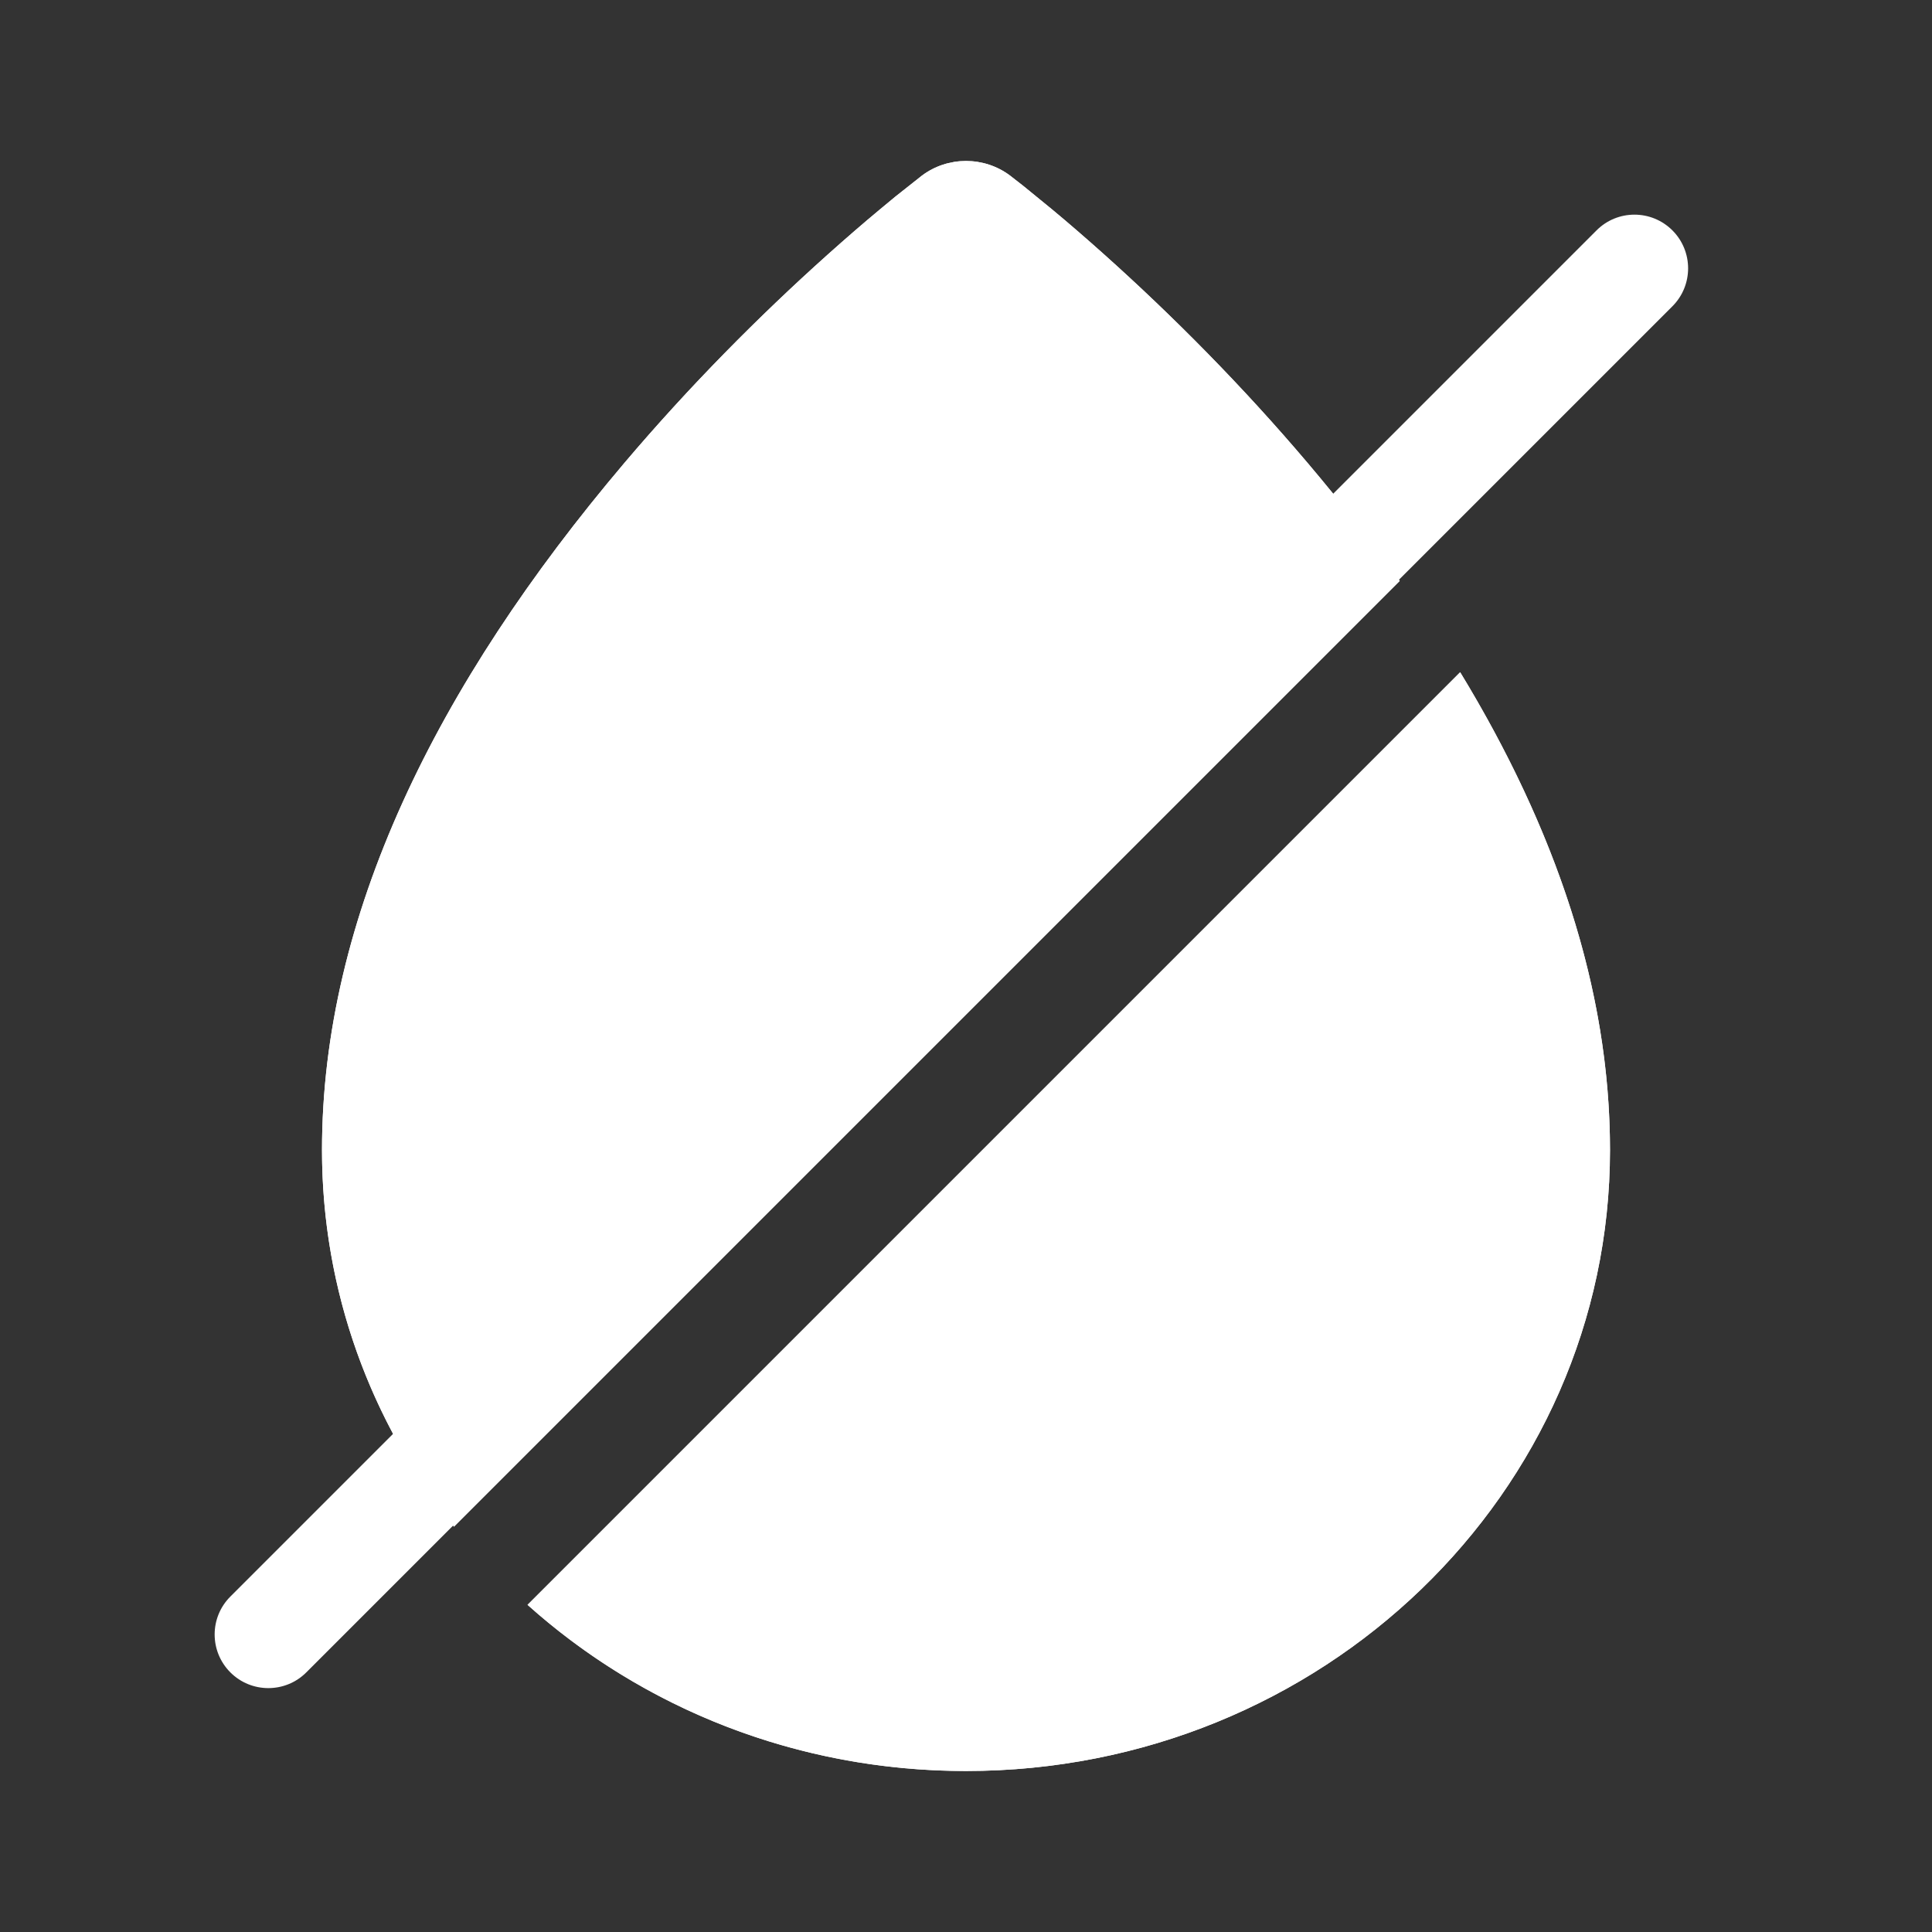 <svg width="36" height="36" viewBox="0 0 36 36" fill="none" xmlns="http://www.w3.org/2000/svg">
<rect x="0" y="0" width="36" height="36" fill="#333333" stroke="none"/>
<path fill-rule="evenodd" clip-rule="evenodd" d="M18.821 3.272C18.338 2.909 17.662 2.909 17.179 3.272L16.681 3.666L16.389 3.908C16.088 4.158 15.766 4.437 15.426 4.741C14.134 5.898 12.842 7.202 11.634 8.627C8.124 12.769 6 17.091 6 21.428C6 24.067 6.916 26.5 8.459 28.447L26.082 10.824C25.555 10.087 24.982 9.354 24.366 8.627C23.158 7.202 21.866 5.898 20.574 4.741C20.234 4.437 19.912 4.158 19.611 3.908L19.071 3.467L18.821 3.272ZM27.208 12.526L9.83 29.904C11.973 31.825 14.844 33 18 33C24.627 33 30 27.819 30 21.428C30 18.435 28.988 15.45 27.208 12.526Z" fill="white"/>
<path fill-rule="evenodd" clip-rule="evenodd" d="M26.082 10.824C25.555 10.087 24.982 9.354 24.366 8.627C23.158 7.202 21.866 5.898 20.574 4.741C20.234 4.437 19.912 4.158 19.611 3.908L19.071 3.467L18.821 3.272C18.338 2.909 17.662 2.909 17.179 3.272L16.681 3.666L16.389 3.908C16.088 4.158 15.766 4.437 15.426 4.741C14.134 5.898 12.842 7.202 11.634 8.627C8.124 12.769 6 17.091 6 21.428C6 23.343 6.482 25.15 7.337 26.741C7.66 27.342 8.036 27.913 8.459 28.447L26.082 10.824ZM8.828 25.249L23.435 10.642C23.242 10.402 23.044 10.161 22.84 9.92C21.697 8.571 20.47 7.333 19.24 6.231C18.92 5.945 18.618 5.684 18.338 5.45L17.999 5.174L17.938 5.222L17.666 5.447C17.385 5.681 17.082 5.943 16.76 6.231C15.53 7.333 14.303 8.571 13.16 9.92C9.807 13.877 8 17.753 8 21.428C8 22.785 8.294 24.077 8.828 25.249ZM27.208 12.526C27.577 13.131 27.912 13.739 28.213 14.35C29.364 16.686 30 19.055 30 21.428C30 27.819 24.627 33 18 33C15.58 33 13.327 32.309 11.442 31.12C10.869 30.759 10.33 30.352 9.83 29.904L27.208 12.526ZM26.71 15.852L12.899 29.663C14.389 30.511 16.132 31 18 31C23.592 31 28 26.646 28 21.428C28 19.616 27.562 17.755 26.71 15.852Z" fill="white"/>
<path fill-rule="evenodd" clip-rule="evenodd" d="M31.163 4.293C31.553 4.683 31.553 5.317 31.163 5.707L5.707 31.163C5.317 31.553 4.683 31.553 4.293 31.163C3.902 30.772 3.902 30.139 4.293 29.749L29.749 4.293C30.139 3.902 30.772 3.902 31.163 4.293Z" fill="white"/>
</svg>
